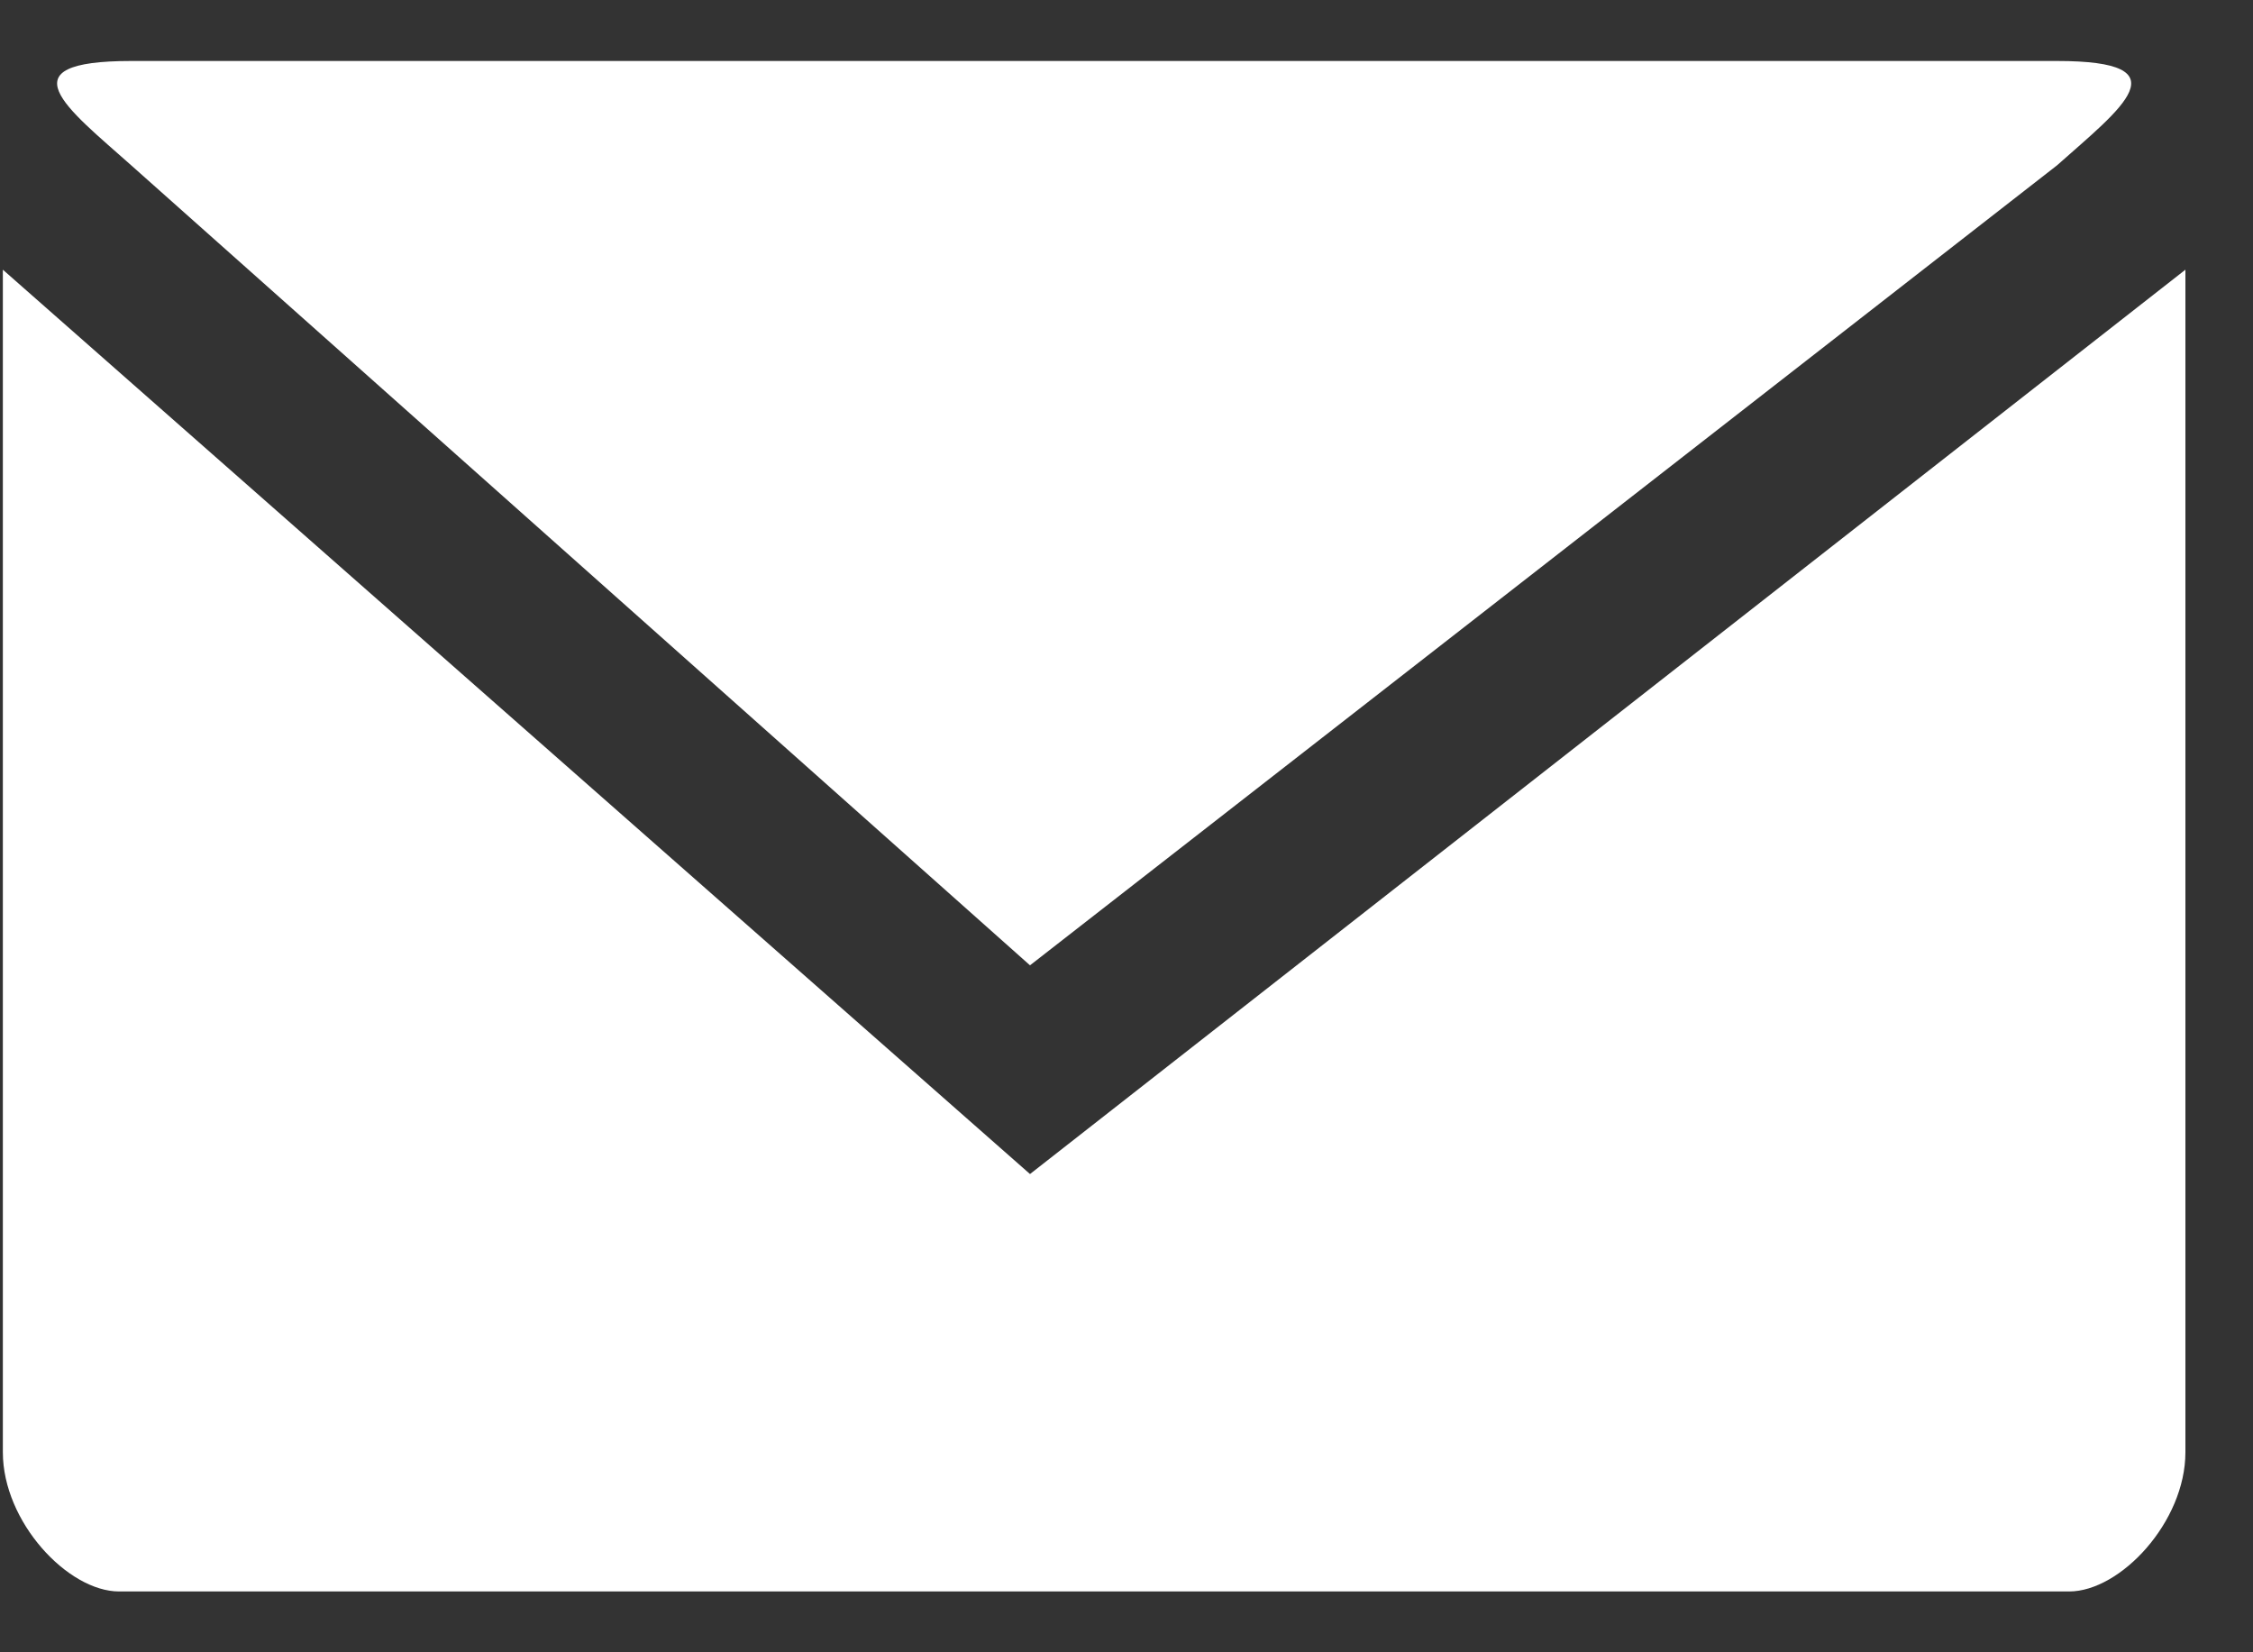 <?xml version="1.0" encoding="UTF-8" standalone="no"?>
<svg width="30px" height="22px" viewBox="0 0 30 22" version="1.1" xmlns="http://www.w3.org/2000/svg" xmlns:xlink="http://www.w3.org/1999/xlink" xmlns:sketch="http://www.bohemiancoding.com/sketch/ns">
    <rect x="0" y="0" width="30" height="22" fill="#333333" stroke="none"/>
    <!-- Generator: Sketch 3.3 (11970) - http://www.bohemiancoding.com/sketch -->
    <title>Shape Copy + noun_2404</title>
    <desc>Created with Sketch.</desc>
    <defs></defs>
    <g id="Welcome" stroke="none" stroke-width="1" fill="none" fill-rule="evenodd" sketch:type="MSPage">
        <g id="Desktop-HD-Copy-6" sketch:type="MSArtboardGroup" transform="translate(-794, -46)" fill="#FFFFFF">
            <g id="Shape-Copy-+-noun_2404" sketch:type="MSLayerGroup" transform="translate(793.569, 46.017)">
                <g id="noun_2404" transform="translate(0.469, 0.795)" sketch:type="MSShapeGroup">
                    <path d="M1.709,0 C-3.65263375e-14,0 0.855,0.629 1.709,1.389 L13.677,12.041 L27.353,1.389 C28.208,0.629 29.062,0 27.353,0 L13.677,0 L1.709,0 L1.709,0 Z" id="Shape"></path>
                    <path d="M0,2.779 L0,18.525 C0,19.451 0.865,20.378 1.549,20.378 L27.513,20.378 C28.197,20.378 29.062,19.452 29.062,18.525 L29.062,2.779 L13.677,14.82 L0,2.779 L0,2.779 Z" id="Shape"></path>
                </g>
            </g>
        </g>
    </g>
</svg>